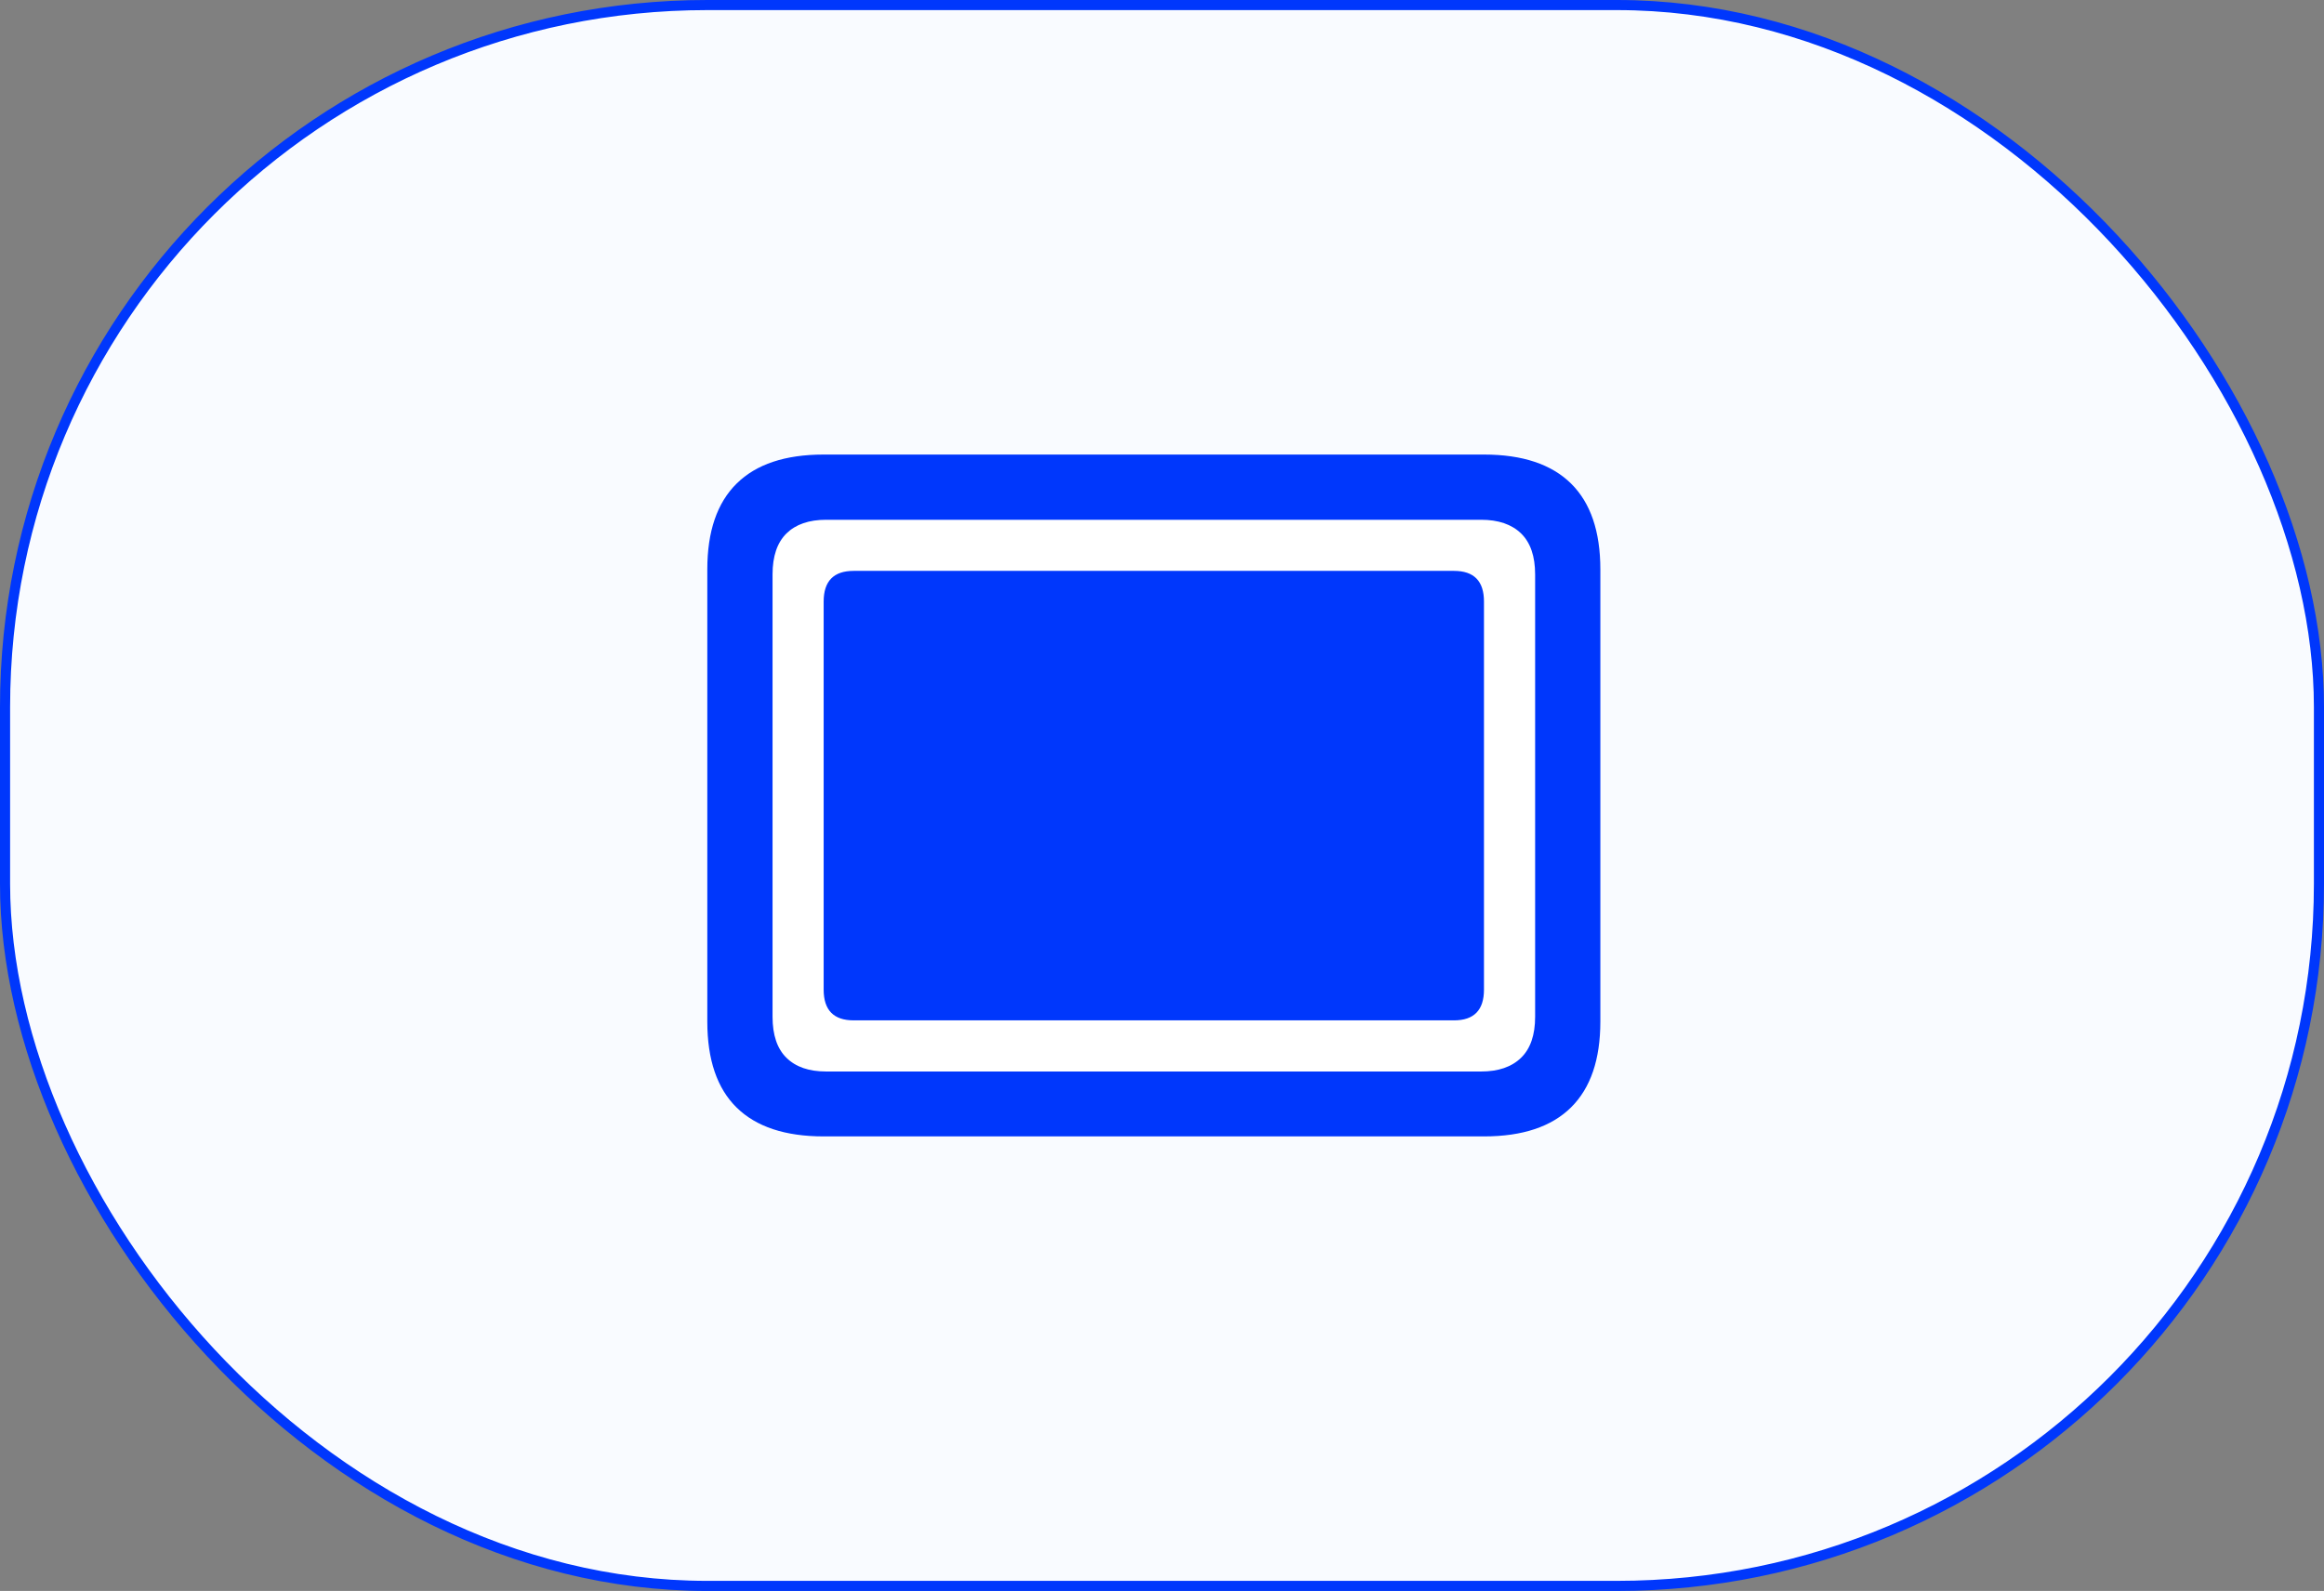<svg width="92" height="63" fill="none" xmlns="http://www.w3.org/2000/svg"><rect width="100%" height="100%" fill="#808080" stroke="none"/><rect x=".2" y=".2" width="91.6" height="62.6" rx="27.8" fill="#F9FBFF" stroke="#0037FC" stroke-width=".4"/><path d="M32.603 45H58.75c1.521 0 2.668-.383 3.442-1.148.774-.764 1.161-1.898 1.161-3.4V22.549c0-1.503-.386-2.636-1.16-3.401C61.416 18.383 60.27 18 58.748 18H32.603c-1.52 0-2.667.383-3.441 1.148-.775.765-1.162 1.898-1.162 3.4v17.904c0 1.511.387 2.647 1.162 3.407.774.76 1.922 1.141 3.441 1.141z" fill="#0037FC"/><path d="M32.705 42.43c-.68 0-1.204-.18-1.571-.542-.367-.36-.551-.902-.551-1.623v-17.52c0-.72.184-1.26.551-1.622.367-.36.891-.541 1.571-.541h25.929c.68 0 1.207.18 1.58.541.371.361.557.902.557 1.622v17.52c0 .721-.186 1.262-.558 1.623-.372.361-.898.542-1.58.542H32.706z" fill="#fff"/><path d="M33.794 40.405H57.56c.79 0 1.186-.406 1.186-1.216V23.822c0-.811-.395-1.216-1.186-1.216H33.794c-.792 0-1.188.405-1.188 1.216v15.367c0 .81.396 1.216 1.188 1.216z" fill="#0037FC"/></svg>